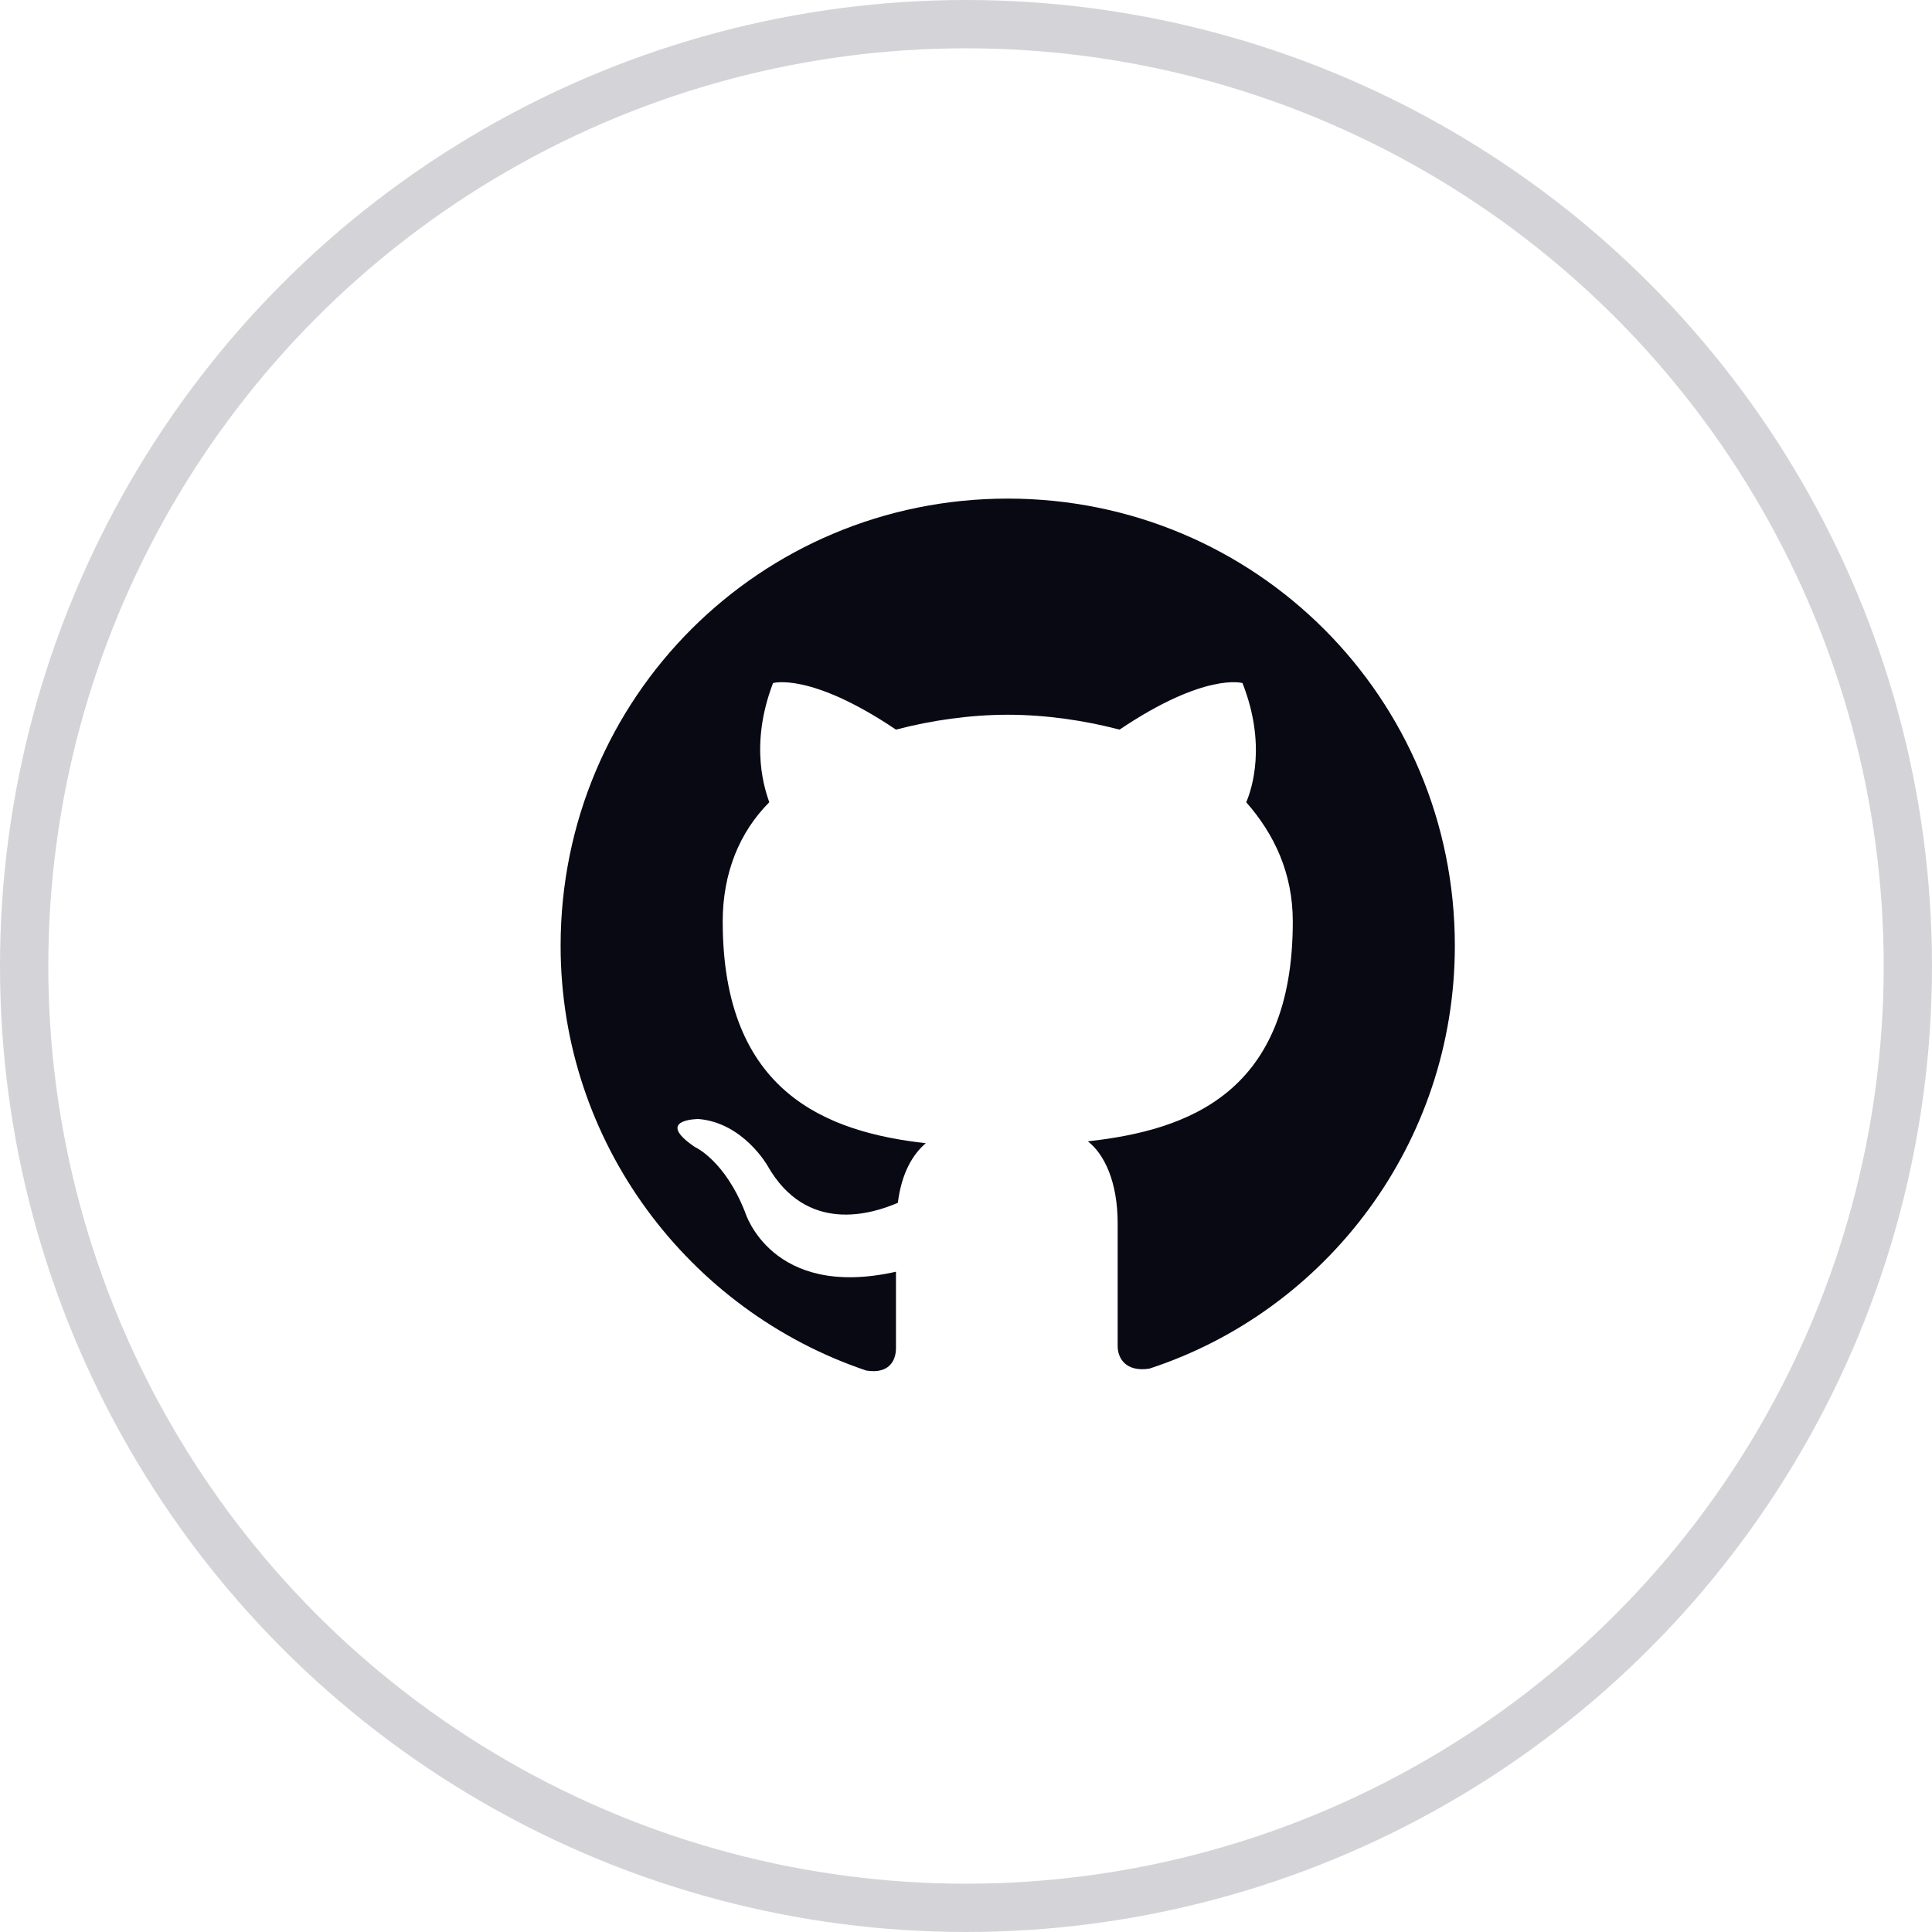 <svg width="40" height="40" viewBox="0 0 40 40" fill="none" xmlns="http://www.w3.org/2000/svg">
<circle cx="20" cy="20" r="19.5" stroke="#D4D4D8"/>
<path fill-rule="evenodd" clip-rule="evenodd" d="M20.864 10.323C15.735 10.323 11.607 14.451 11.607 19.581C11.607 23.669 14.269 27.14 17.933 28.375C18.396 28.452 18.55 28.182 18.55 27.912C18.55 27.68 18.55 27.102 18.55 26.33C15.966 26.909 15.426 25.096 15.426 25.096C15.002 24.016 14.384 23.746 14.384 23.746C13.536 23.168 14.462 23.168 14.462 23.168C15.387 23.245 15.889 24.132 15.889 24.132C16.699 25.559 18.049 25.135 18.589 24.903C18.666 24.286 18.897 23.9 19.167 23.669C17.123 23.438 14.963 22.628 14.963 19.079C14.963 18.076 15.31 17.228 15.927 16.61C15.85 16.379 15.503 15.453 16.005 14.142C16.005 14.142 16.776 13.911 18.55 15.106C19.283 14.913 20.093 14.798 20.864 14.798C21.636 14.798 22.446 14.913 23.179 15.106C24.953 13.911 25.724 14.142 25.724 14.142C26.226 15.415 25.917 16.34 25.802 16.61C26.38 17.266 26.766 18.076 26.766 19.079C26.766 22.628 24.606 23.399 22.523 23.63C22.87 23.9 23.14 24.479 23.14 25.328C23.14 26.562 23.14 27.565 23.14 27.873C23.14 28.105 23.294 28.413 23.796 28.336C27.46 27.14 30.121 23.669 30.121 19.581C30.121 14.451 25.994 10.323 20.864 10.323Z" fill="#090914"/>
</svg>
